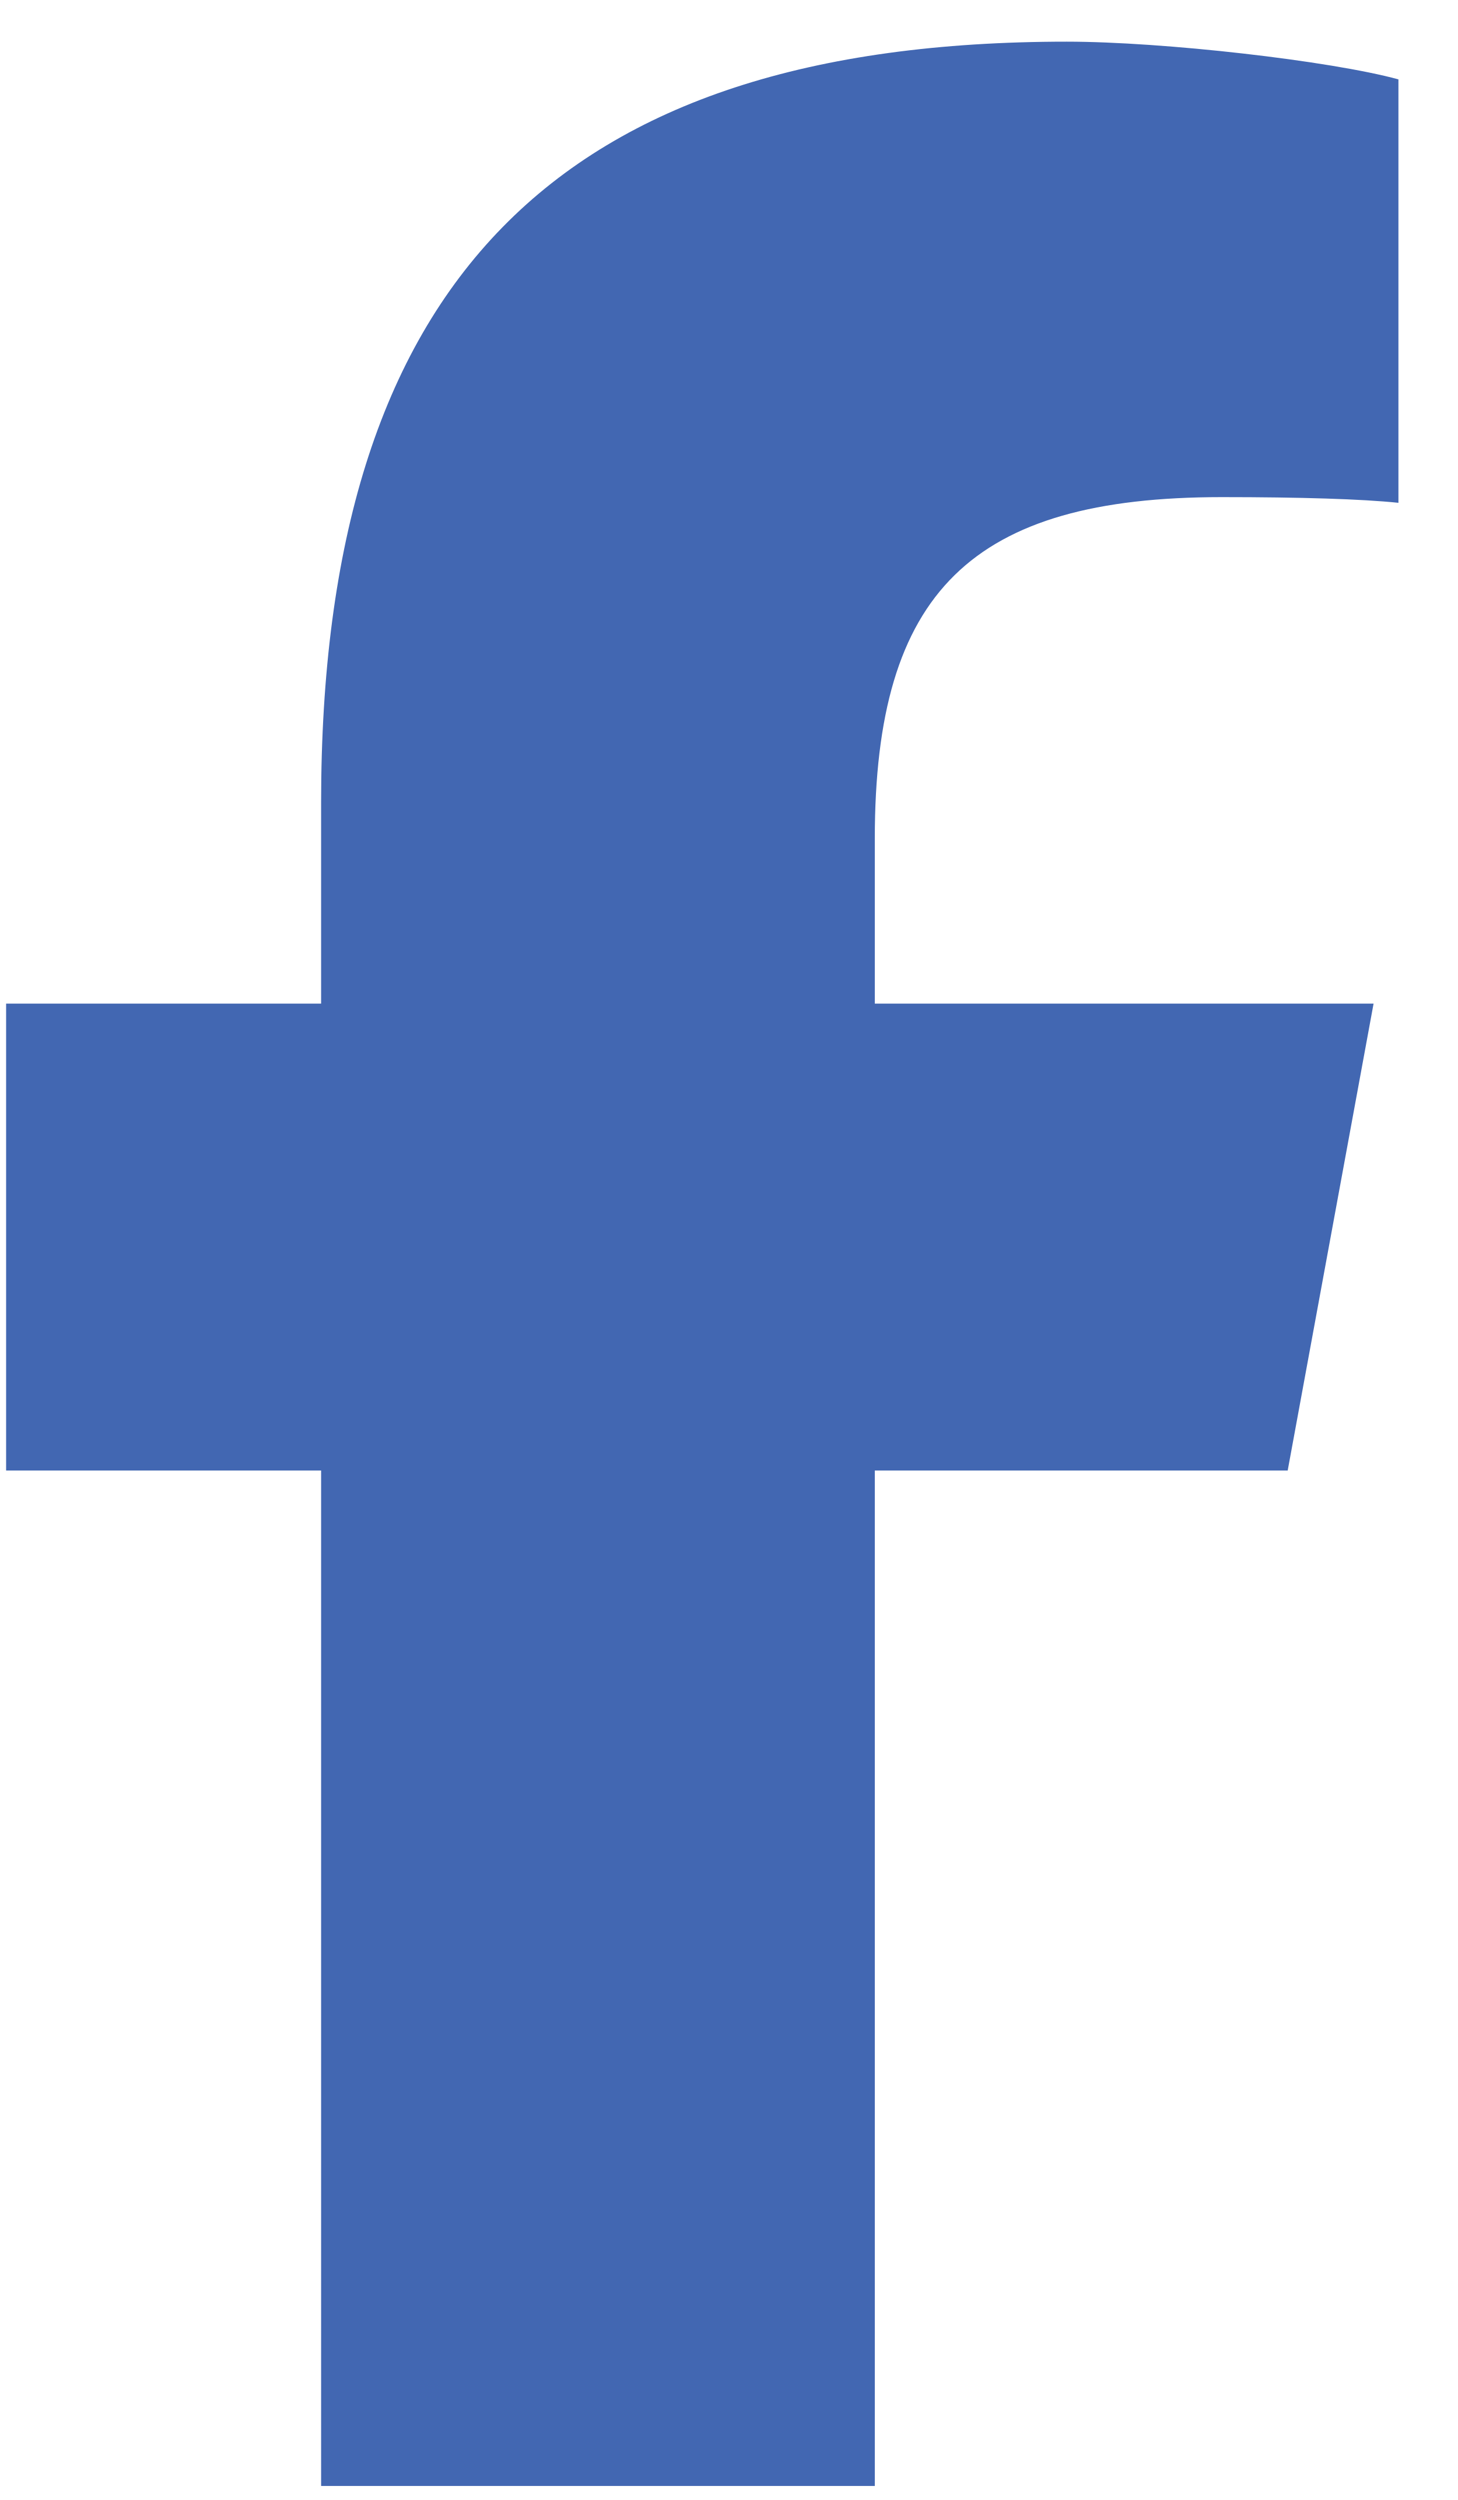 <svg width="21" height="36" viewBox="0 0 21 36" fill="none" xmlns="http://www.w3.org/2000/svg">
<path d="M4.625 21.177V35.8H12.6V21.177H18.547L19.784 14.453H12.6V12.075C12.6 8.52 13.996 7.159 17.598 7.159C18.719 7.159 19.619 7.186 20.142 7.241V1.143C19.159 0.875 16.753 0.6 15.364 0.6C8.014 0.6 4.625 4.072 4.625 11.559V14.453H0.088V21.177H4.625Z" fill="#4267B2"/>
</svg>

